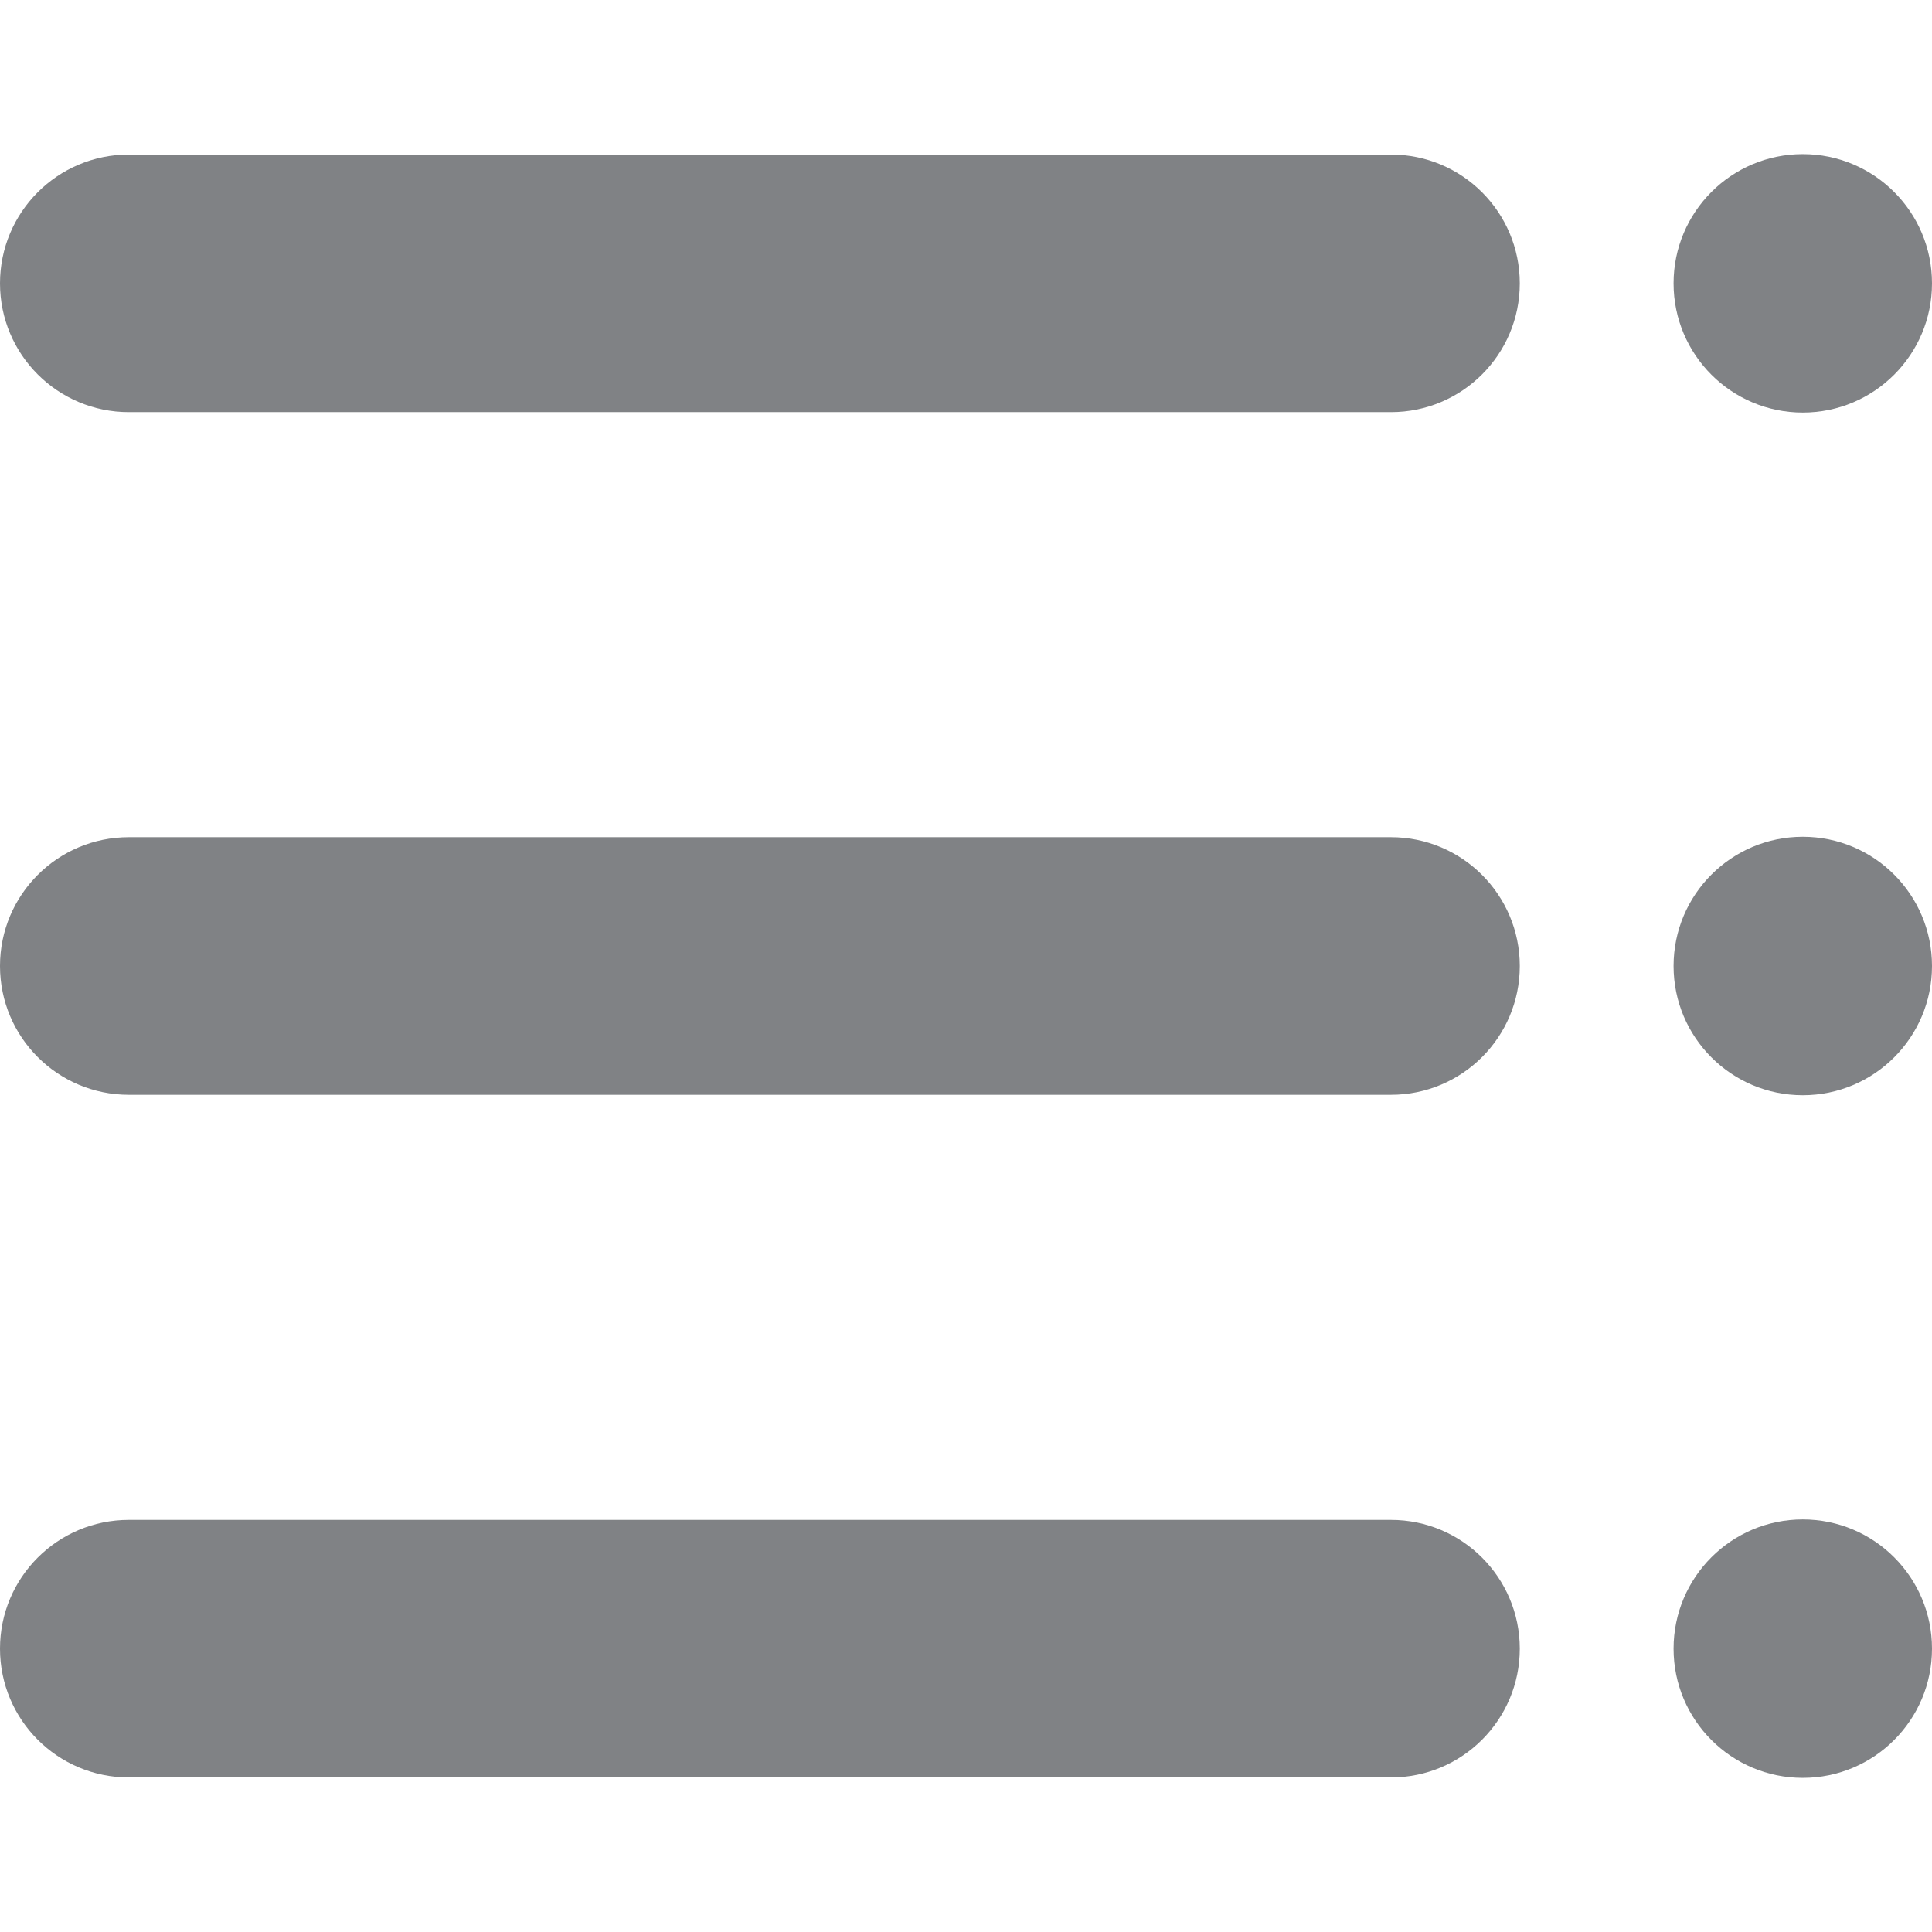 <?xml version="1.0" encoding="utf-8"?>
<!-- Generator: Adobe Illustrator 17.0.0, SVG Export Plug-In . SVG Version: 6.00 Build 0)  -->
<!DOCTYPE svg PUBLIC "-//W3C//DTD SVG 1.1//EN" "http://www.w3.org/Graphics/SVG/1.1/DTD/svg11.dtd">
<svg version="1.1" id="Layer_1" xmlns="http://www.w3.org/2000/svg" xmlns:xlink="http://www.w3.org/1999/xlink" x="0px" y="0px"
	 width="50px" height="50px" viewBox="0 0 50 50" enable-background="new 0 0 50 50" xml:space="preserve">
<path fill="#808285" d="M35.999,4H3.333C1.492,4,0,5.492,0,7.333c0,1.841,1.492,3.333,3.333,3.333h32.666
	c1.841,0,3.333-1.492,3.333-3.333C39.331,5.492,37.839,4,35.999,4z"/>
<path fill="#808285" d="M35.999,21.667H3.333C1.492,21.667,0,23.159,0,25c0,1.841,1.492,3.333,3.333,3.333h32.666
	c1.841,0,3.333-1.492,3.333-3.333C39.331,23.159,37.839,21.667,35.999,21.667z"/>
<path fill="#808285" d="M35.999,39.335H3.333C1.492,39.335,0,40.827,0,42.667C0,44.508,1.492,46,3.333,46h32.666
	c1.841,0,3.333-1.492,3.333-3.333C39.331,40.827,37.839,39.335,35.999,39.335z"/>
<circle fill="#808285" cx="46.656" cy="7.333" r="3.344"/>
<circle fill="#808285" cx="46.656" cy="25" r="3.344"/>
<circle fill="#808285" cx="46.656" cy="42.667" r="3.344"/>
</svg>
